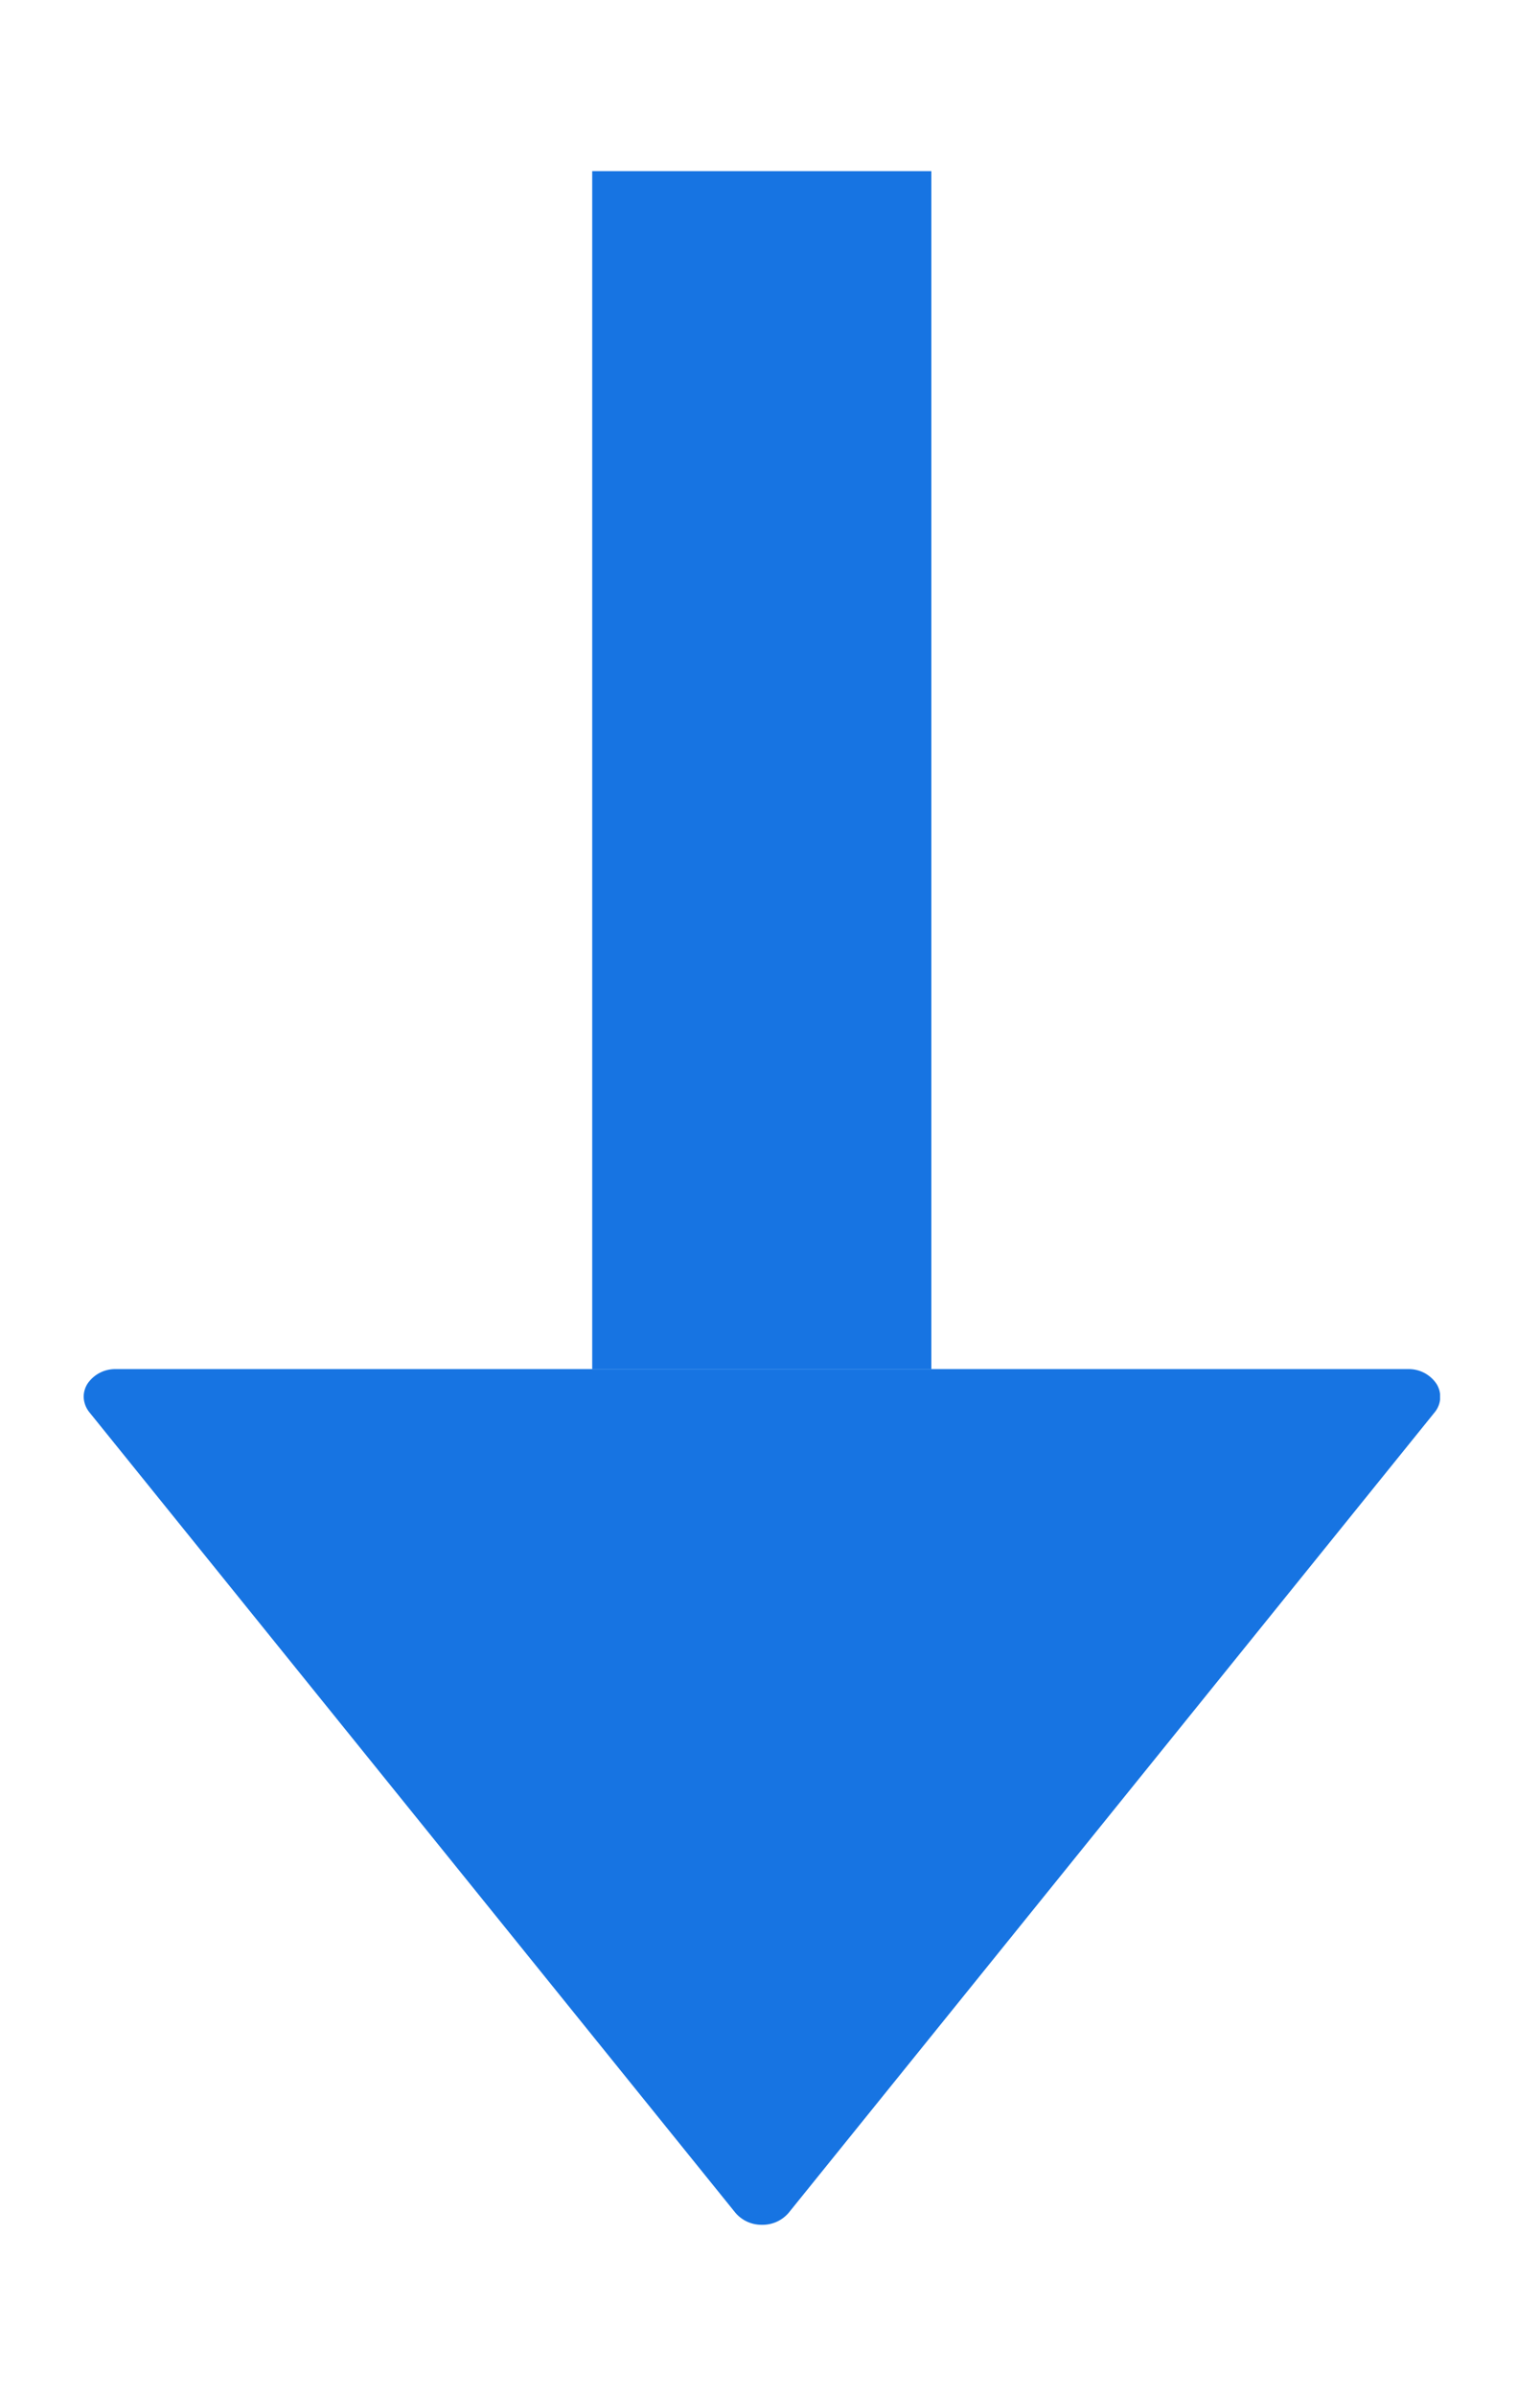 <svg width="9" height="14" fill="none" xmlns="http://www.w3.org/2000/svg"><g clip-path="url(#clip0)" fill="#1774E2"><path d="M4.609 12.93l3.775-4.677a.142.142 0 00.011-.167A.195.195 0 008.228 8H.678a.195.195 0 00-.167.086.144.144 0 00-.022.075.15.15 0 00.034.092l3.775 4.677a.2.2 0 00.155.07.2.2 0 00.156-.07z"/><path d="M3.461 1h1.982v7H3.461z"/></g><defs><clipPath id="clip0"><path fill="#fff" transform="rotate(90 4.208 4.208)" d="M0 0h14v7.928H0z"/></clipPath></defs></svg>